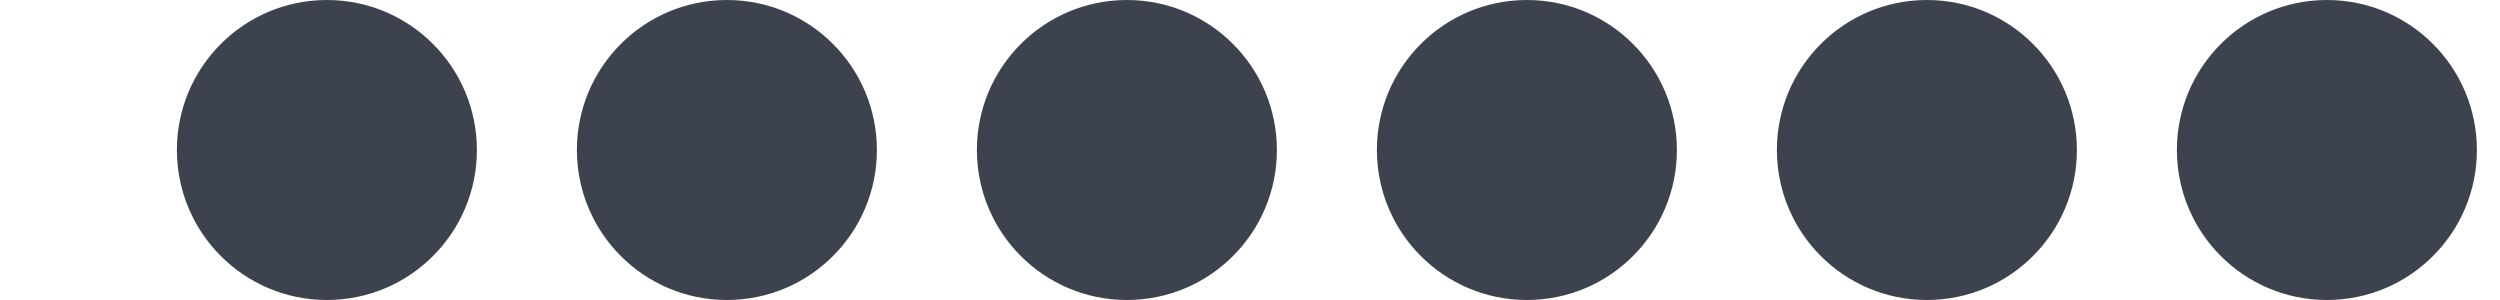 <svg xmlns="http://www.w3.org/2000/svg" width="50" height="6" viewBox="0 0 50 6">
    <g fill="#3D434E" fill-rule="evenodd">
        <circle cx="6.538" cy="3" r="3"/>
        <circle cx="14.538" cy="3" r="3"/>
        <circle cx="22.538" cy="3" r="3"/>
        <circle cx="30.538" cy="3" r="3"/>
        <circle cx="38.538" cy="3" r="3"/>
        <circle cx="46.538" cy="3" r="3"/>
    </g>
</svg>
